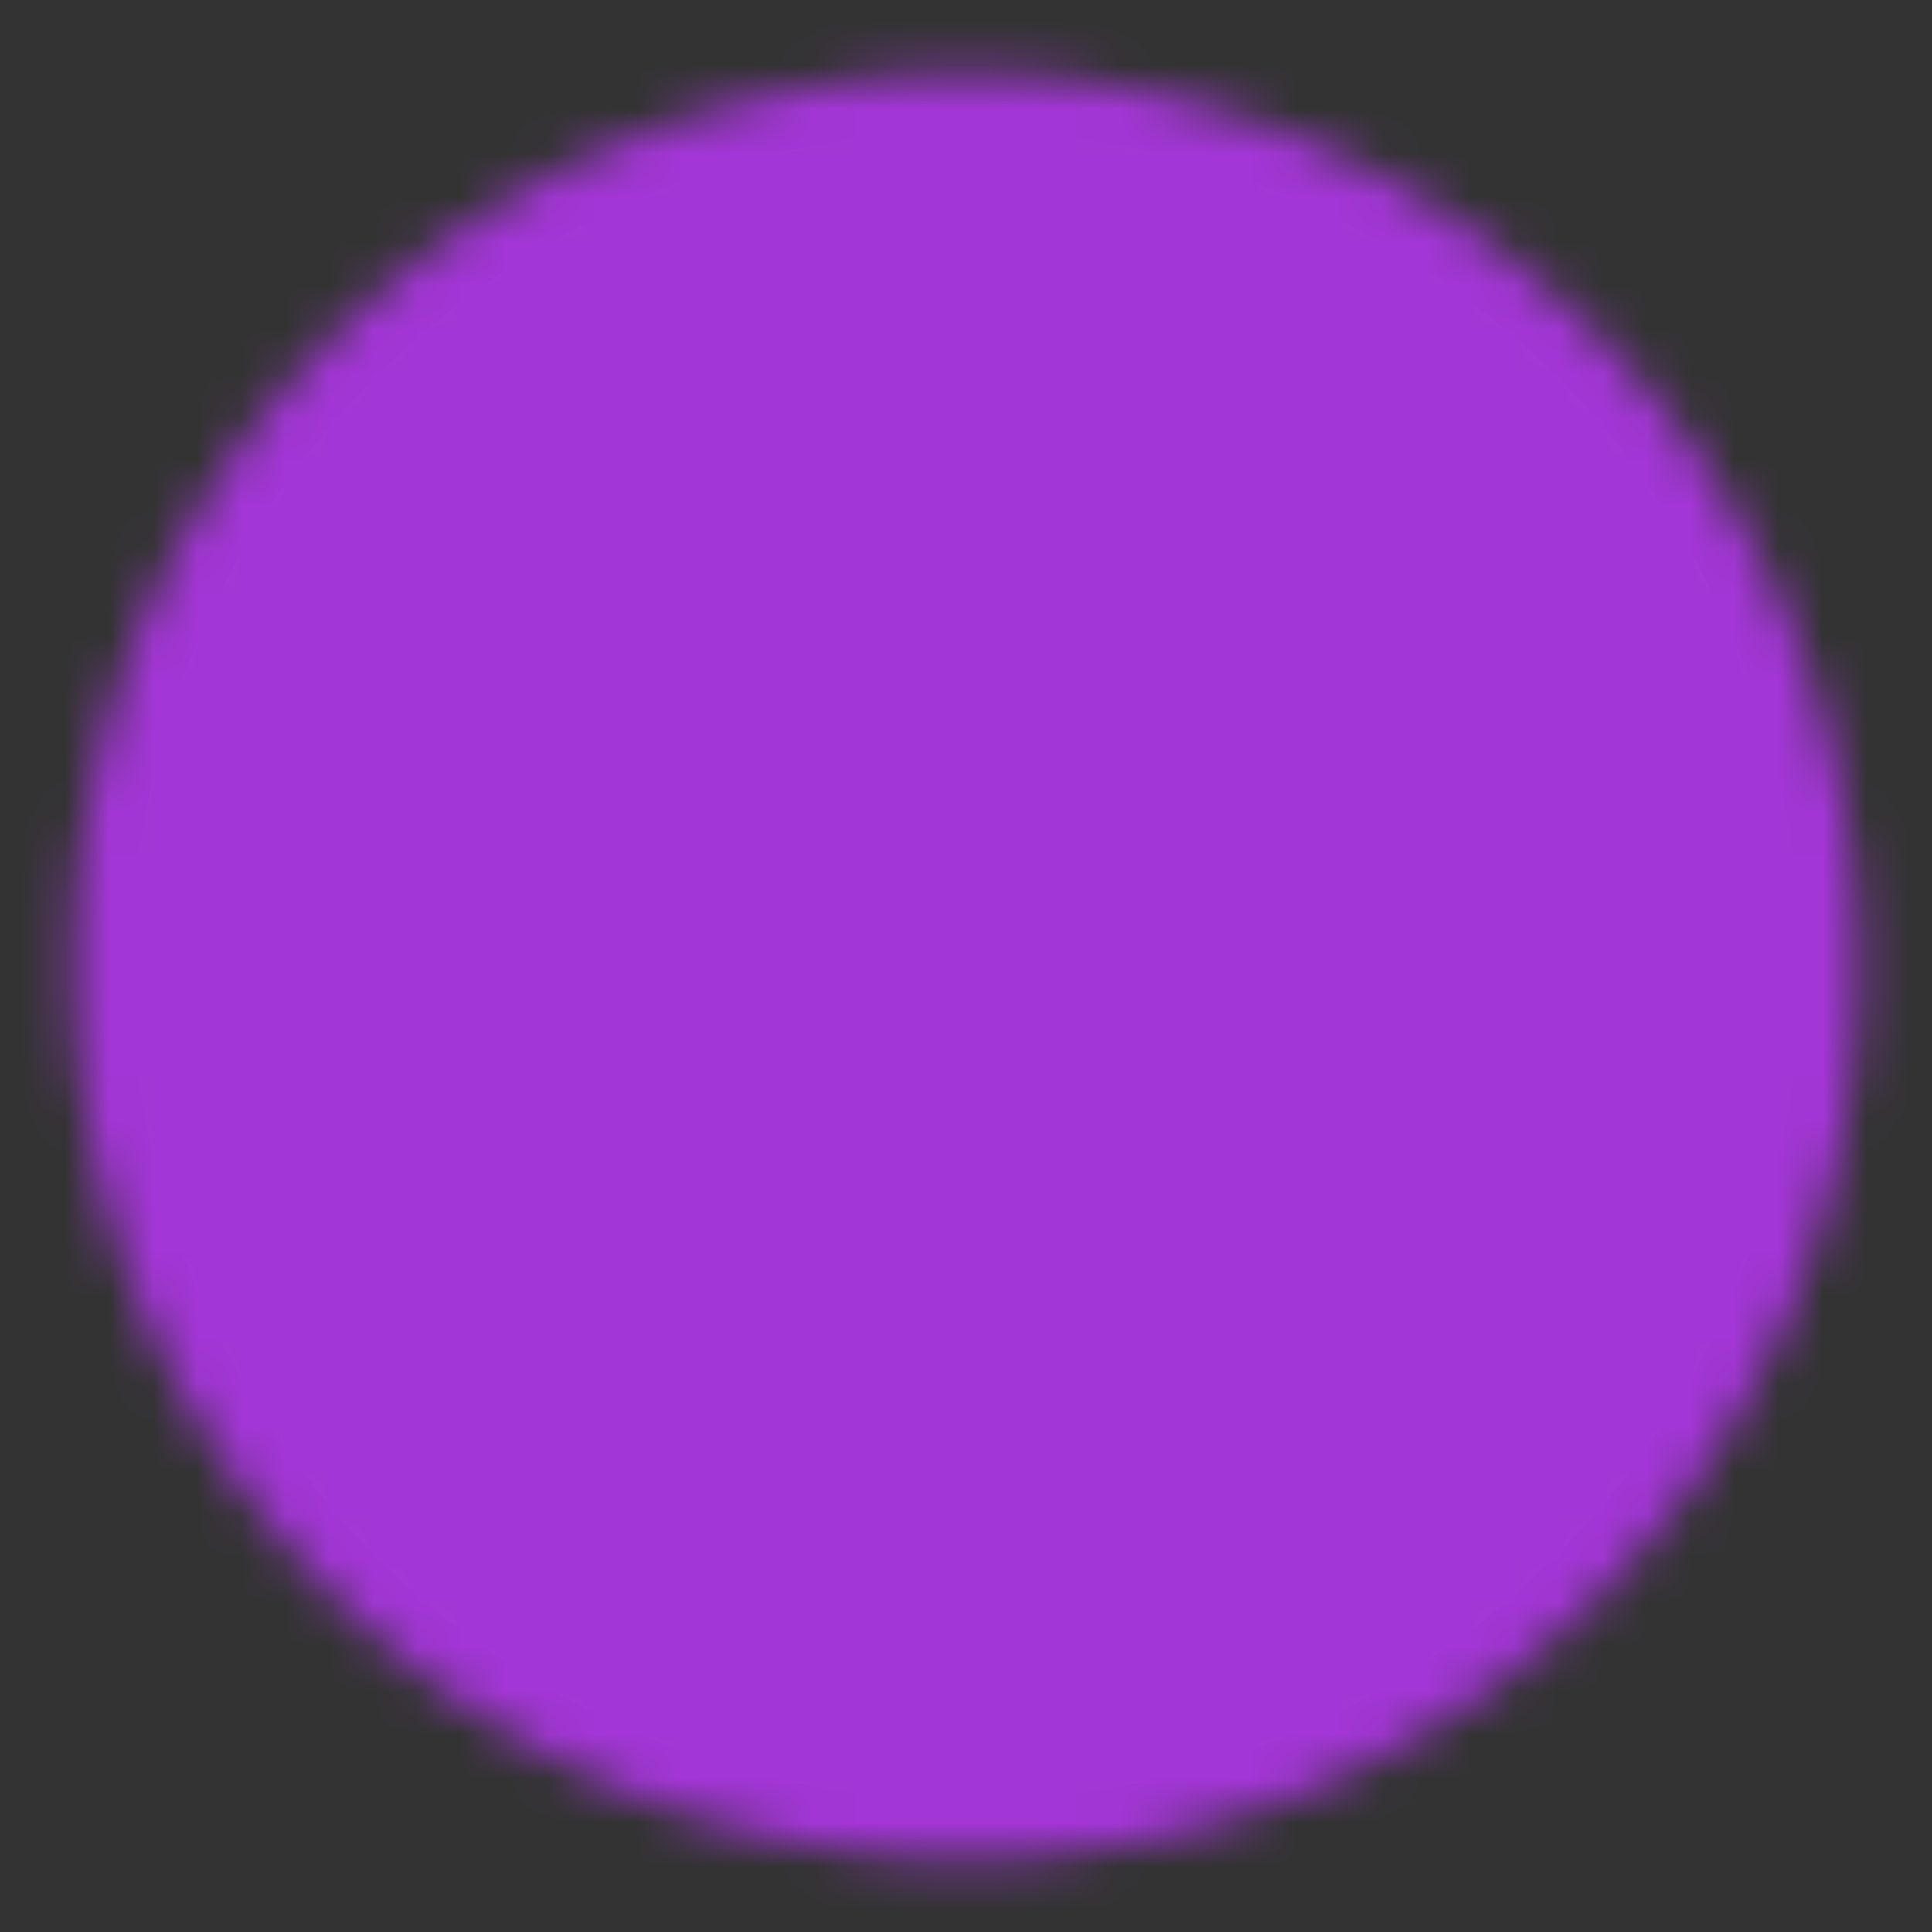 <svg width="44" height="44" viewBox="0 0 44 44" fill="none" xmlns="http://www.w3.org/2000/svg">
<rect x="0" y="0" width="44" height="44" fill="#333333" stroke="none"/>
<circle cx="22" cy="22" r="19" fill="white"/>
<mask id="mask0_545_1760" style="mask-type:luminance" maskUnits="userSpaceOnUse" x="1" y="1" width="42" height="42">
<path d="M22 40.333C32.126 40.333 40.333 32.125 40.333 22C40.333 11.874 32.126 3.667 22 3.667C11.875 3.667 3.667 11.874 3.667 22C3.667 32.125 11.875 40.333 22 40.333Z" fill="white" stroke="white" stroke-width="4" stroke-linejoin="round"/>
<path d="M18.334 22V15.649L23.834 18.825L29.334 22L23.834 25.175L18.334 28.351V22Z" fill="black" stroke="black" stroke-width="4" stroke-linejoin="round"/>
</mask>
<g mask="url(#mask0_545_1760)">
<path d="M0 0H44V44H0V0Z" fill="#A336D6"/>
</g>
</svg>
